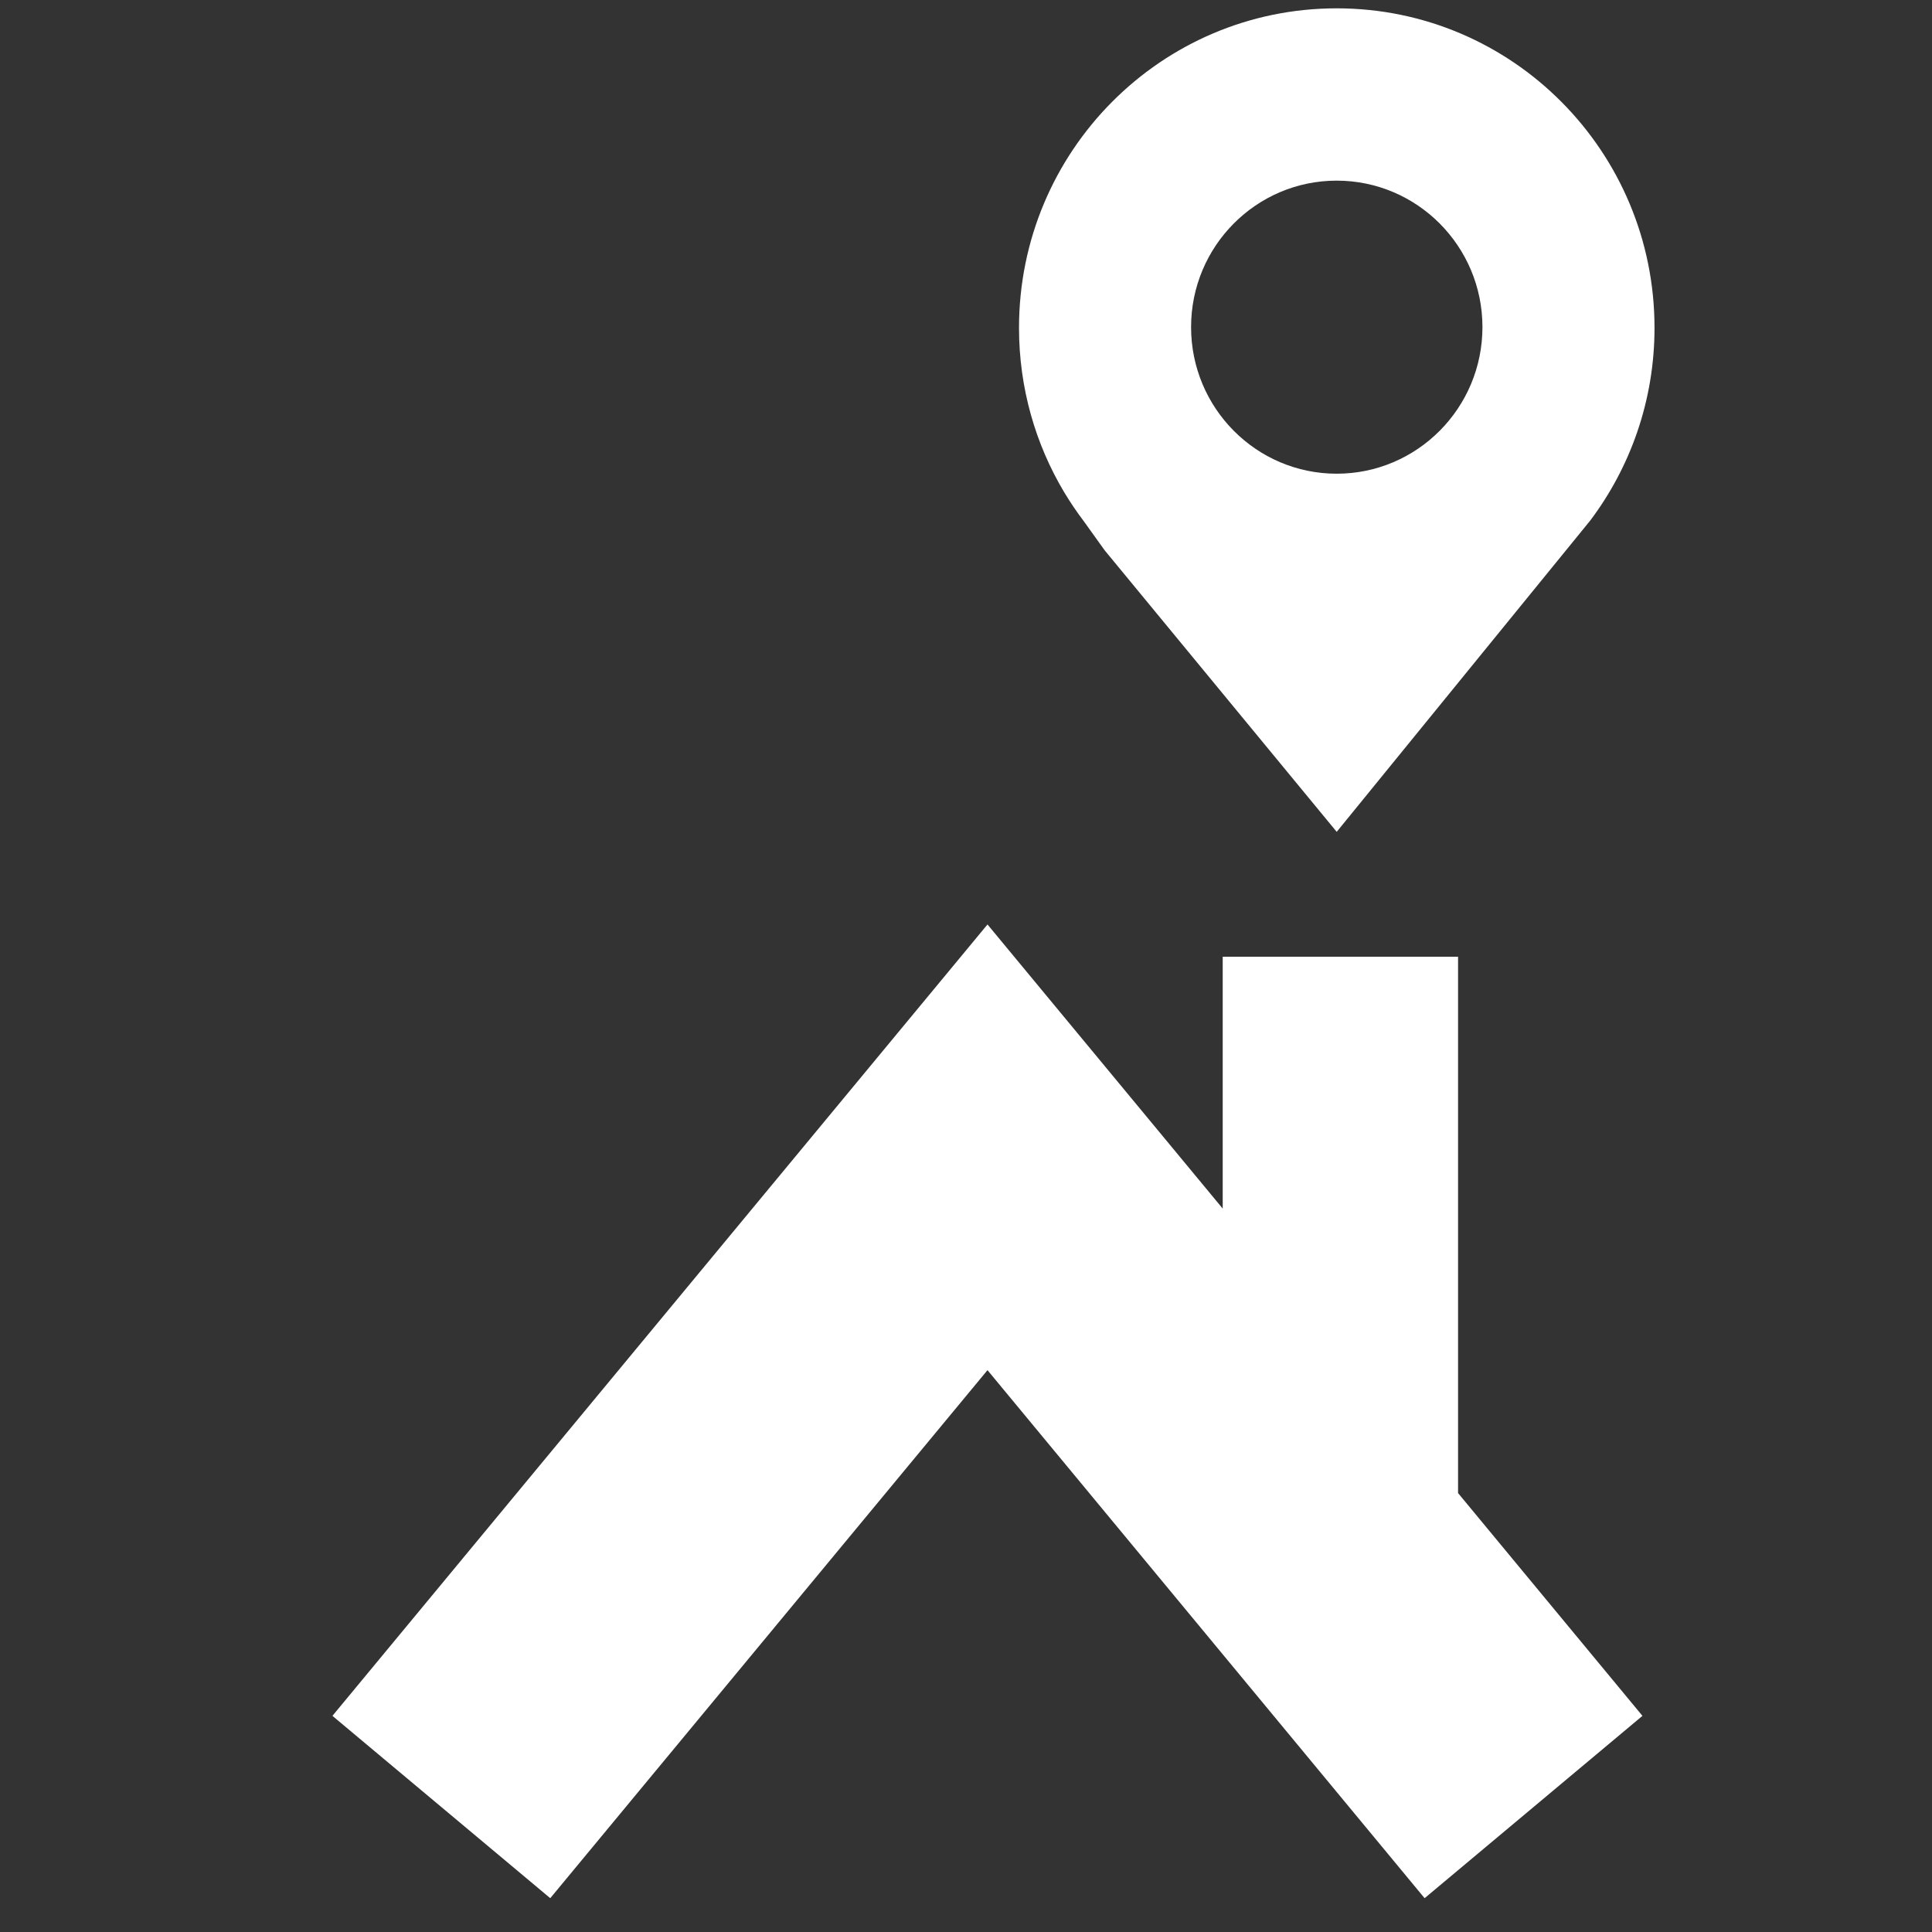 <svg width="16" height="16" viewBox="0 0 16 16" fill="none" xmlns="http://www.w3.org/2000/svg">
<rect x="0" y="0" width="16" height="16" fill="#333333" stroke="none"/>
<path fill-rule="evenodd" clip-rule="evenodd" d="M11.07 3.923C10.404 3.923 9.864 3.379 9.864 2.709C9.864 2.039 10.404 1.496 11.07 1.496C11.736 1.496 12.277 2.039 12.277 2.709C12.277 3.379 11.736 3.923 11.07 3.923ZM11.07 0.069C9.617 0.069 8.439 1.253 8.439 2.715C8.439 3.214 8.576 3.68 8.814 4.078C8.863 4.159 8.916 4.238 8.973 4.313L9.148 4.557L11.07 6.889L13.168 4.313C13.503 3.869 13.702 3.315 13.702 2.715C13.702 1.253 12.524 0.069 11.07 0.069Z" fill="white"/>
<path fill-rule="evenodd" clip-rule="evenodd" d="M12.075 12.365V7.923H10.126V10.009L8.178 7.656L2.753 14.21L4.557 15.72L8.178 11.347L11.798 15.72L13.602 14.21L12.075 12.365Z" fill="white"/>
</svg>

